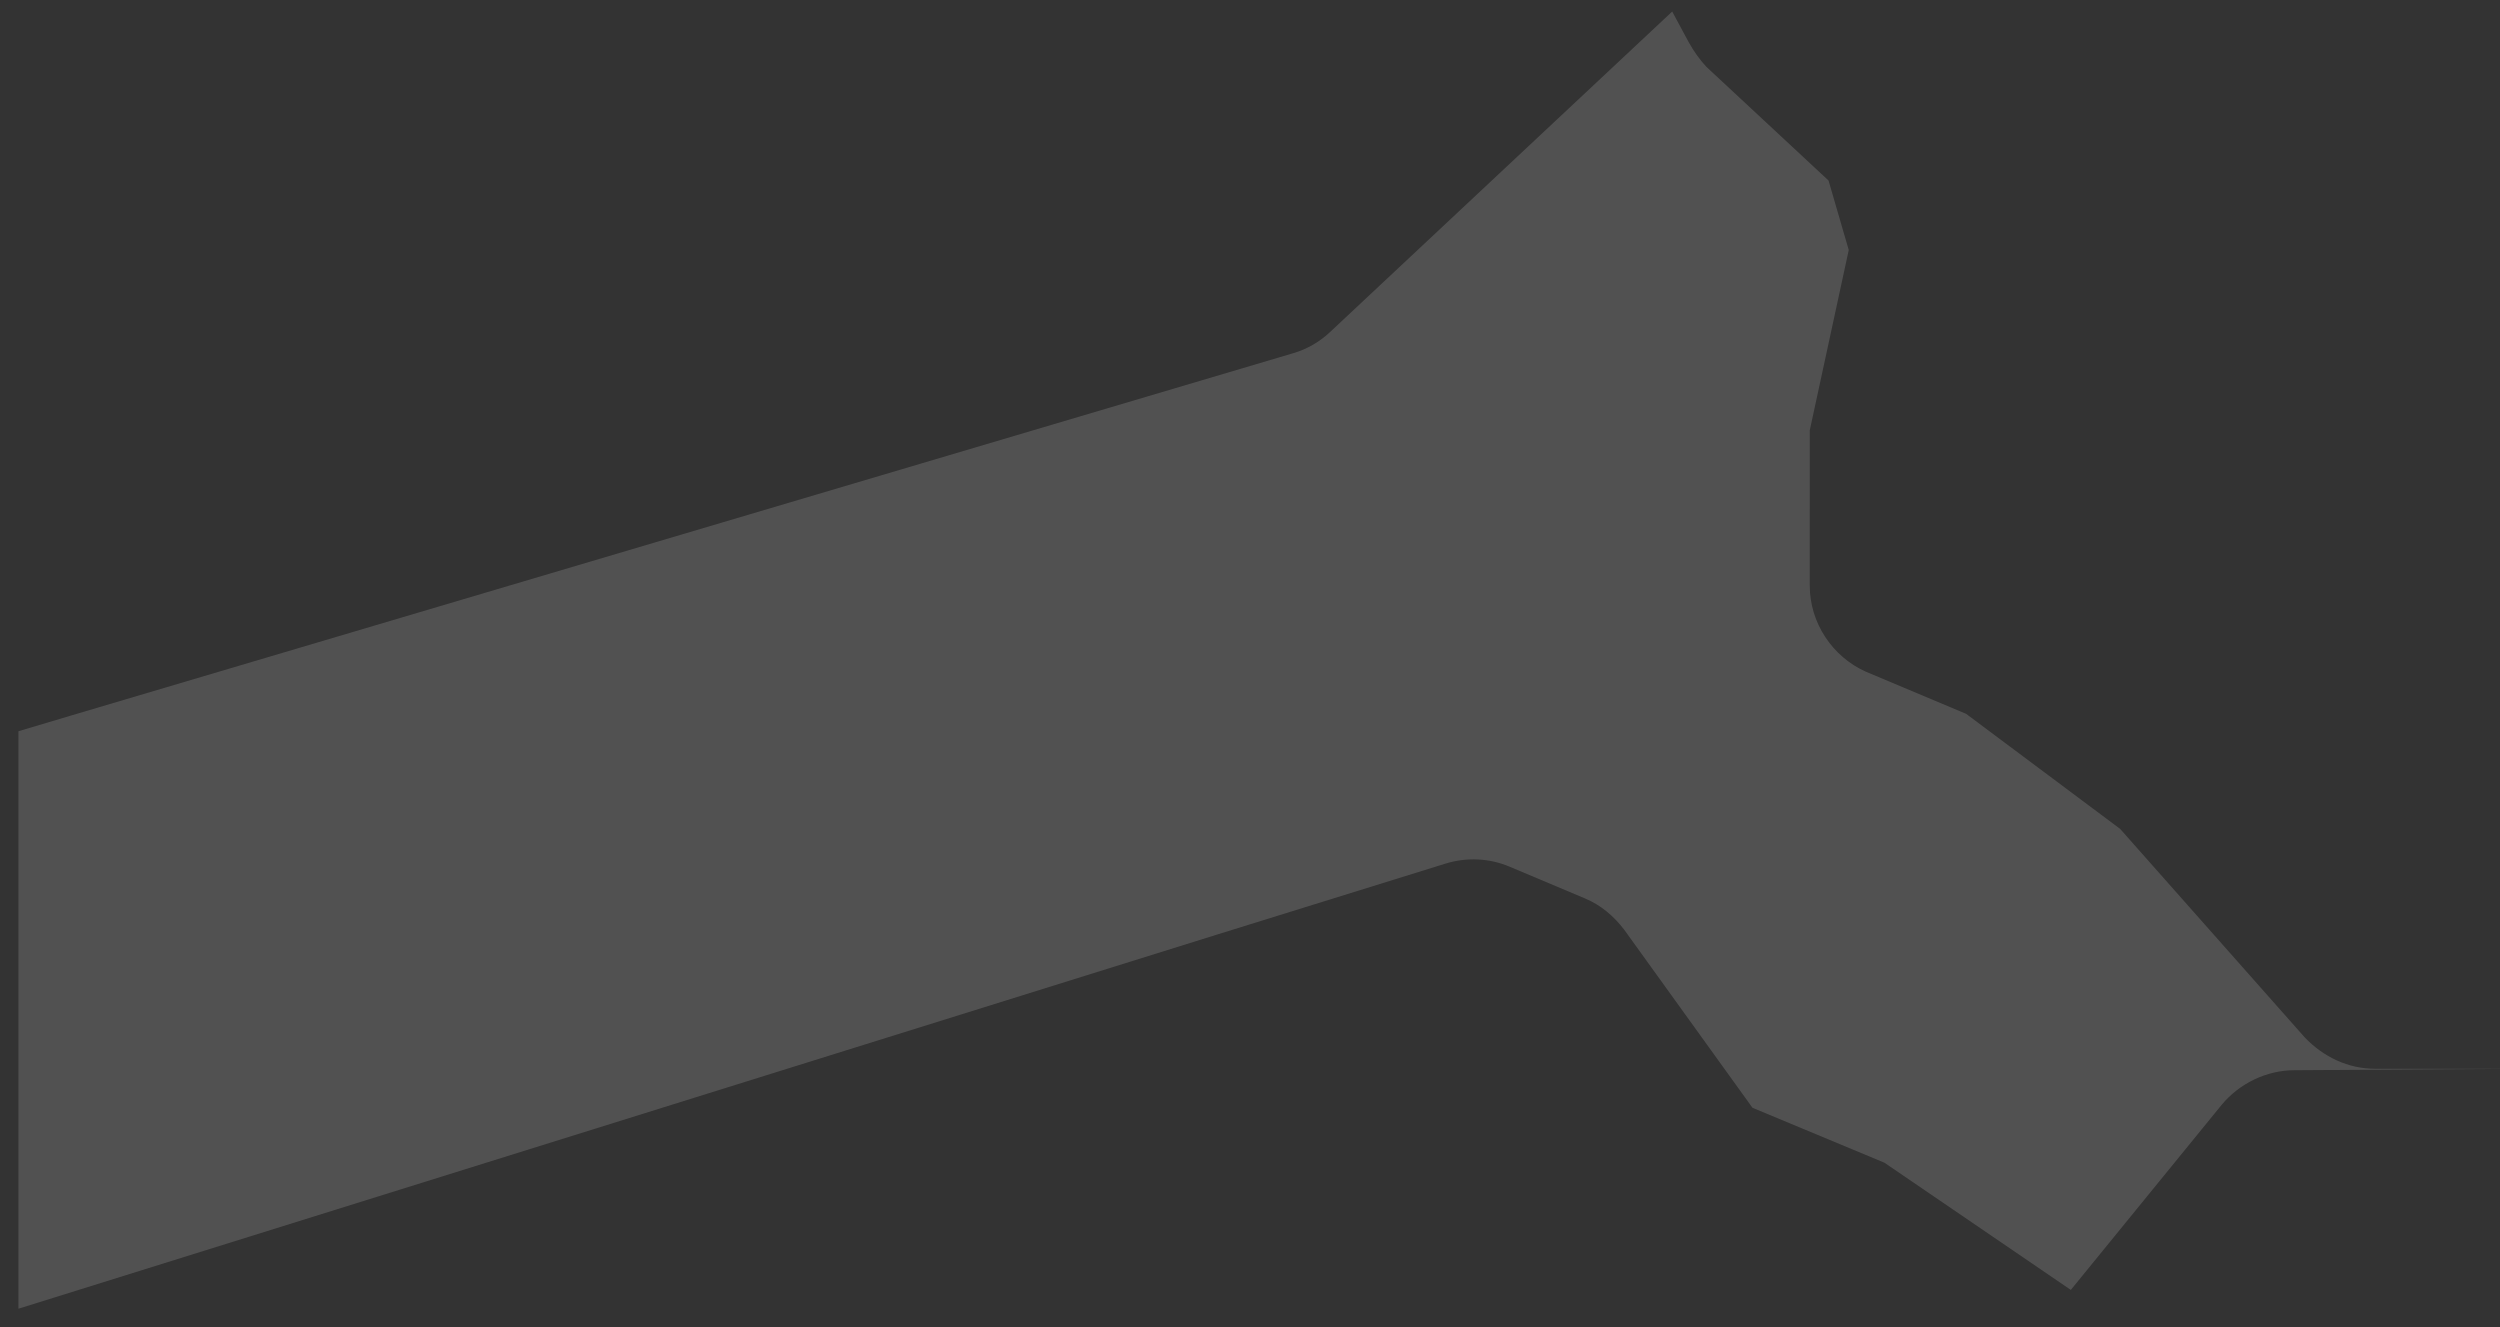 <svg xmlns="http://www.w3.org/2000/svg" width="113" height="60" viewBox="0 0 113 60">
    <rect x="0" y="0" width="113" height="60" fill="#333333" stroke="none"/>
    <path opacity=".15" fill="#FFF" fill-rule="evenodd" d="M76.326 1.902l-.743-1.38-15.45 14.473c-.468.445-1.04.785-1.699.976L3.254 32.33l-2.42.722v26.101l54.183-16.913 10.315-3.204c.955-.297 1.995-.254 2.929.149l3.374 1.421c.722.298 1.316.807 1.783 1.422l5.794 8.043 5.964 2.483 8.425 5.75 6.813-8.36c.807-.977 2.038-1.57 3.29-1.57l10.187-.065h-6.537c-1.21 0-2.334-.53-3.183-1.421l-8.341-9.422-6.961-5.2-4.542-1.909c-1.507-.679-2.526-2.207-2.526-3.883V19.45l1.762-8.149-.913-3.14-5.518-5.136c-.297-.318-.573-.7-.806-1.124"/>
</svg>
